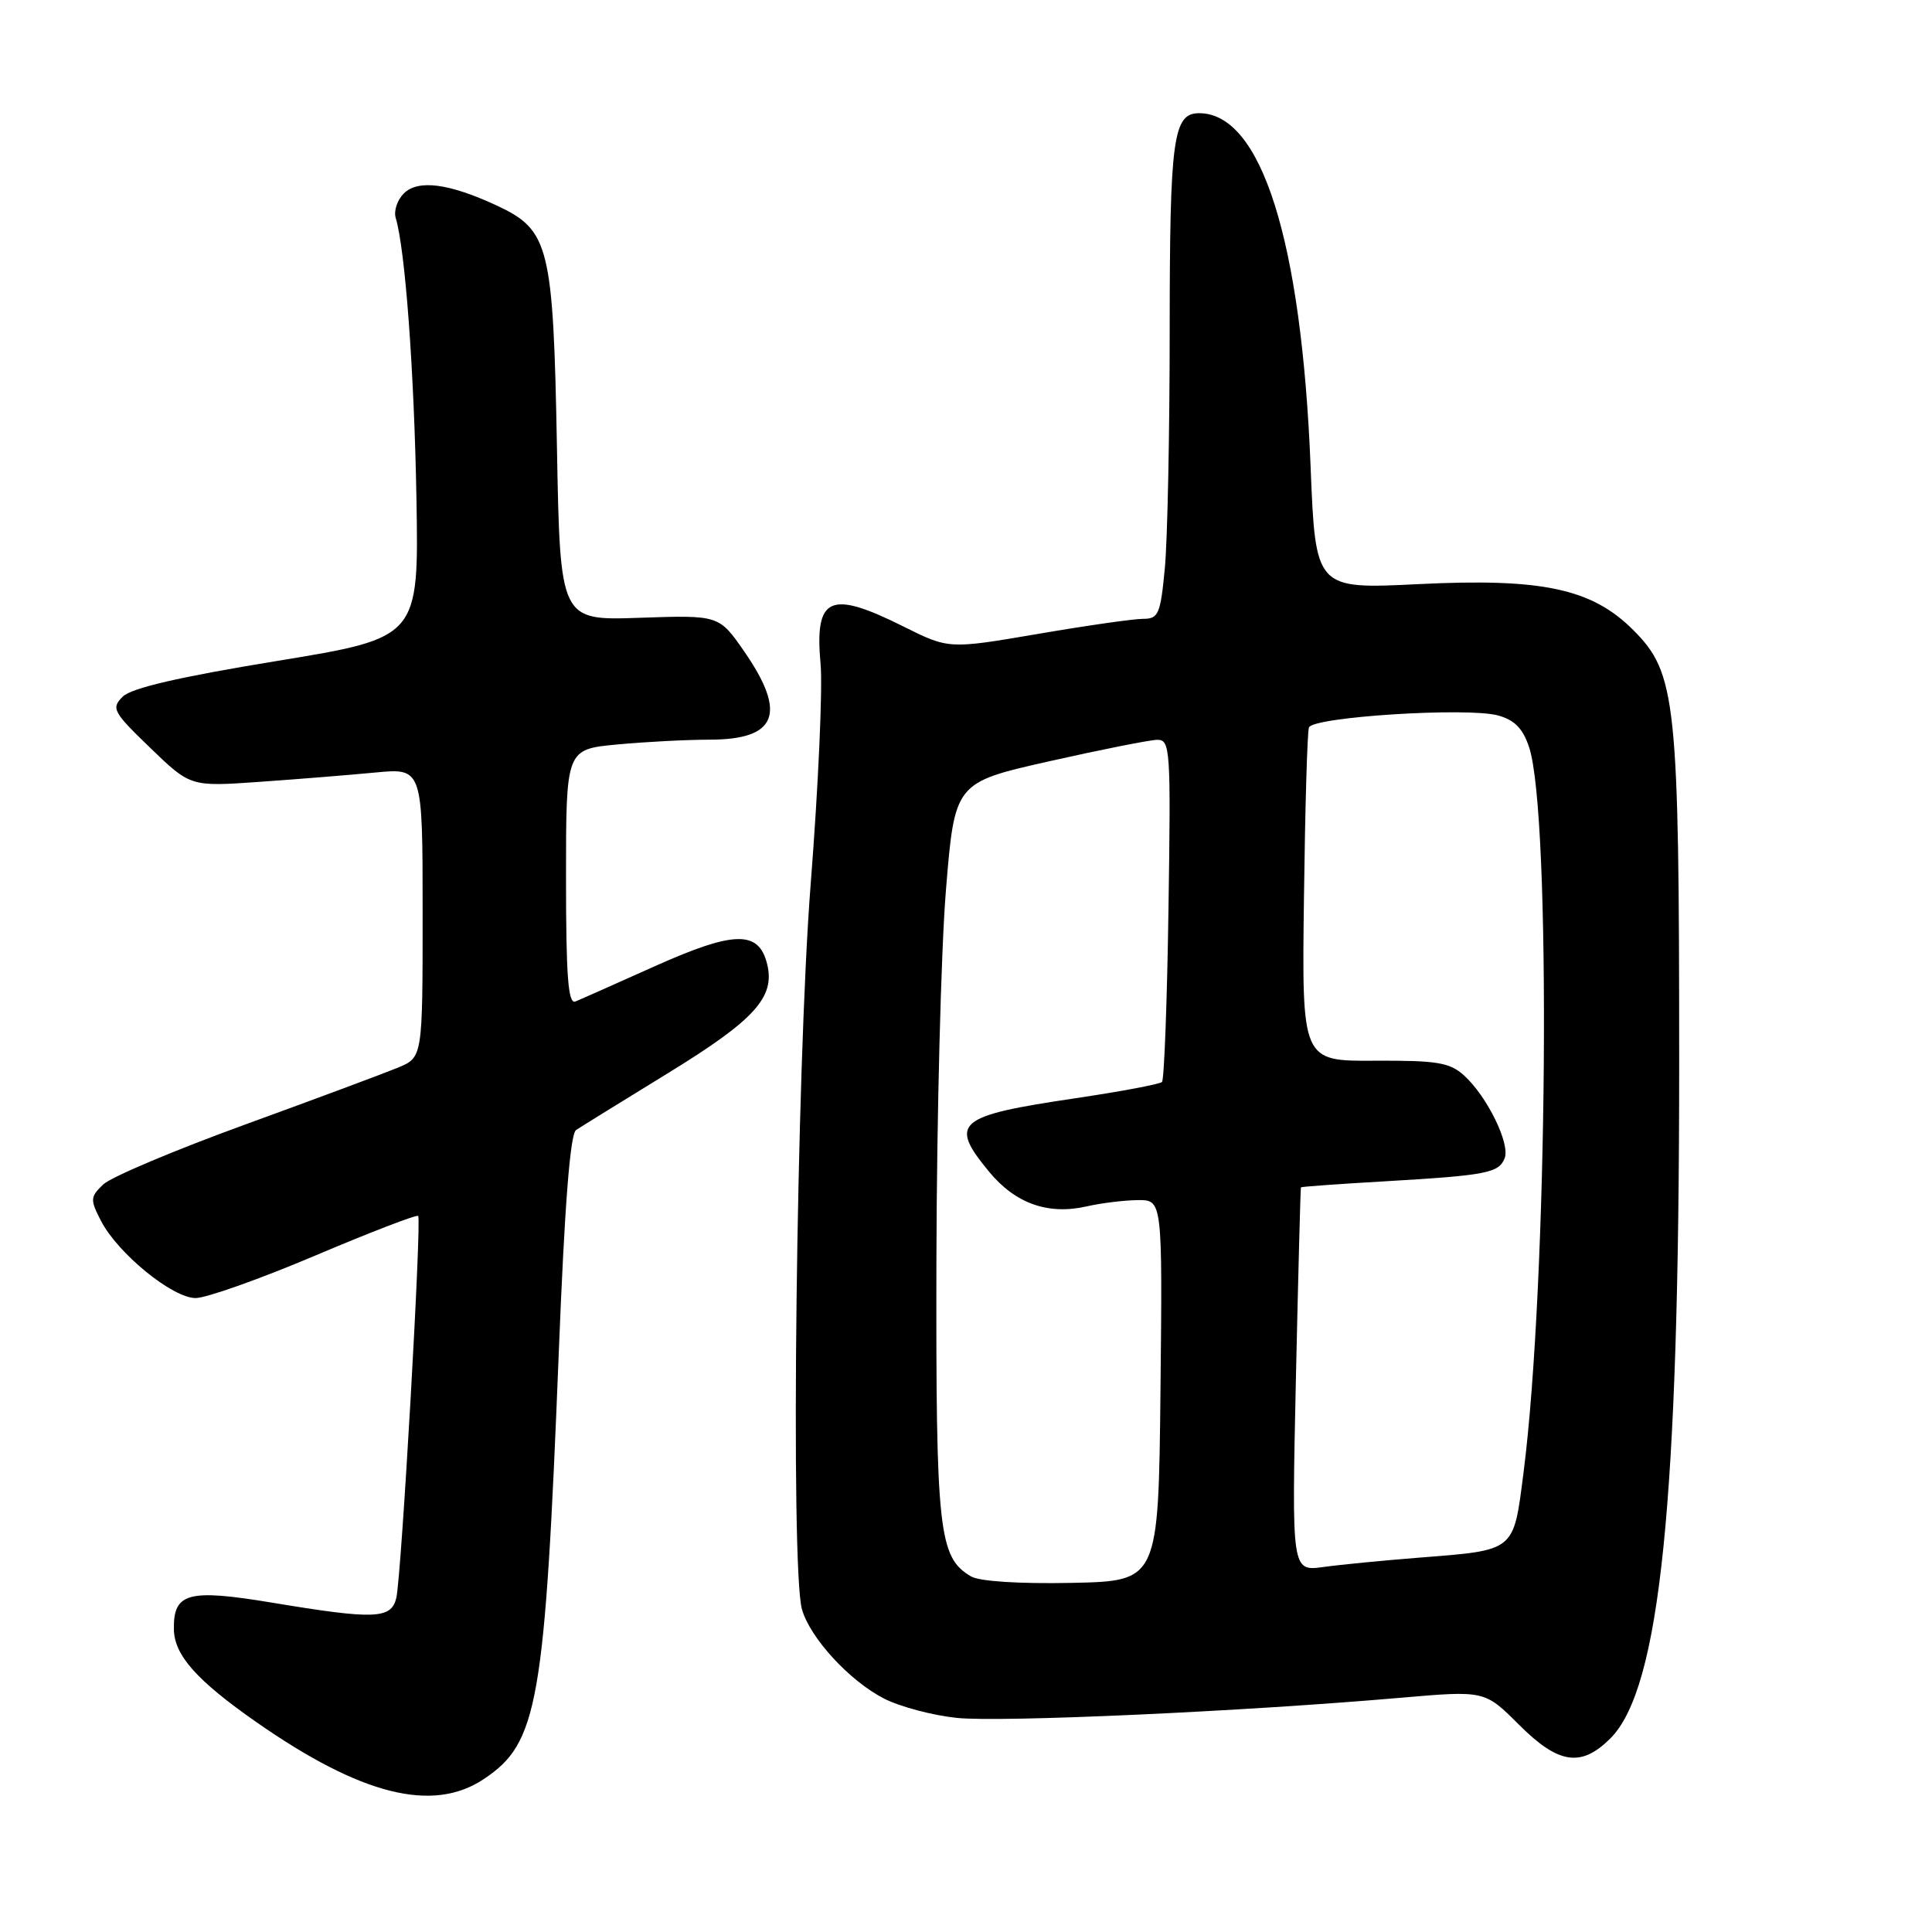 <?xml version="1.0" encoding="UTF-8" standalone="no"?>
<!DOCTYPE svg PUBLIC "-//W3C//DTD SVG 1.1//EN" "http://www.w3.org/Graphics/SVG/1.1/DTD/svg11.dtd" >
<svg xmlns="http://www.w3.org/2000/svg" xmlns:xlink="http://www.w3.org/1999/xlink" version="1.1" viewBox="0 0 256 256">
 <g >
 <path fill="currentColor"
d=" M 64.10 235.74 C 71.30 230.95 72.19 225.85 74.05 179.00 C 74.82 159.61 75.55 150.25 76.34 149.73 C 76.98 149.30 82.43 145.93 88.46 142.23 C 100.03 135.13 102.75 132.13 101.64 127.70 C 100.52 123.26 97.28 123.33 86.83 128.00 C 81.70 130.30 76.94 132.42 76.25 132.70 C 75.28 133.10 75.00 129.43 75.00 116.25 C 75.00 99.29 75.00 99.29 81.75 98.65 C 85.46 98.30 91.00 98.01 94.05 98.01 C 102.95 98.00 104.30 94.55 98.64 86.36 C 95.28 81.50 95.28 81.50 84.75 81.86 C 74.22 82.23 74.22 82.23 73.80 59.36 C 73.31 32.59 72.79 30.49 65.86 27.25 C 59.50 24.29 55.39 23.75 53.50 25.64 C 52.64 26.50 52.16 27.95 52.43 28.86 C 53.69 33.02 54.88 49.12 55.18 66.00 C 55.50 84.50 55.50 84.50 36.71 87.58 C 23.74 89.70 17.40 91.17 16.26 92.31 C 14.71 93.86 14.96 94.32 19.92 99.11 C 25.24 104.24 25.24 104.24 34.37 103.60 C 39.39 103.25 46.31 102.69 49.75 102.36 C 56.00 101.77 56.00 101.77 56.00 120.93 C 56.00 140.10 56.00 140.10 52.75 141.46 C 50.96 142.20 41.85 145.60 32.50 149.00 C 23.15 152.40 14.67 155.98 13.66 156.96 C 11.95 158.61 11.93 158.96 13.38 161.77 C 15.61 166.09 22.86 172.00 25.92 172.00 C 27.32 172.00 34.46 169.47 41.77 166.37 C 49.08 163.27 55.22 160.91 55.41 161.12 C 55.89 161.66 53.18 209.02 52.51 211.75 C 51.83 214.54 49.63 214.62 35.99 212.35 C 24.93 210.52 22.97 211.05 23.04 215.87 C 23.08 219.32 26.06 222.67 34.00 228.21 C 47.85 237.87 57.33 240.25 64.10 235.74 Z  M 213.38 230.35 C 219.98 223.75 222.50 199.07 222.50 141.00 C 222.50 92.79 222.12 89.19 216.41 83.48 C 210.92 77.99 204.35 76.59 187.93 77.40 C 174.31 78.07 174.31 78.07 173.66 61.79 C 172.46 31.89 167.14 15.00 158.90 15.00 C 155.44 15.00 155.00 18.26 154.99 43.68 C 154.99 57.33 154.70 71.54 154.35 75.25 C 153.77 81.40 153.51 82.00 151.45 82.00 C 150.21 82.00 143.92 82.90 137.46 84.01 C 125.72 86.01 125.72 86.01 119.70 83.01 C 109.94 78.13 107.92 79.05 108.73 87.98 C 109.02 91.16 108.43 104.28 107.42 117.13 C 105.52 141.45 104.72 207.70 106.26 213.23 C 107.33 217.03 112.58 222.74 117.14 225.07 C 119.25 226.15 123.59 227.30 126.78 227.63 C 132.59 228.24 164.73 226.78 185.62 224.96 C 196.73 224.00 196.73 224.00 201.24 228.50 C 206.50 233.77 209.50 234.22 213.38 230.35 Z  M 128.66 208.88 C 124.37 206.35 124.00 202.95 124.08 166.78 C 124.13 147.93 124.69 126.02 125.33 118.10 C 126.50 103.70 126.50 103.70 139.00 100.88 C 145.88 99.33 152.32 98.05 153.33 98.03 C 155.07 98.00 155.15 99.22 154.83 120.42 C 154.65 132.75 154.26 143.08 153.97 143.37 C 153.67 143.66 148.52 144.63 142.52 145.52 C 126.73 147.86 125.69 148.75 131.06 155.26 C 134.54 159.48 138.88 161.02 144.00 159.85 C 145.93 159.41 148.97 159.04 150.77 159.02 C 154.03 159.00 154.03 159.00 153.77 184.25 C 153.50 209.50 153.50 209.50 142.00 209.74 C 135.07 209.88 129.77 209.54 128.66 208.88 Z  M 171.71 182.85 C 172.02 168.91 172.32 157.43 172.38 157.33 C 172.45 157.24 177.45 156.88 183.50 156.53 C 197.01 155.74 198.62 155.43 199.38 153.45 C 200.12 151.53 197.01 145.22 193.99 142.50 C 192.09 140.78 190.41 140.51 182.14 140.55 C 172.50 140.61 172.50 140.61 172.78 119.05 C 172.93 107.20 173.22 97.00 173.44 96.40 C 173.93 94.99 194.43 93.69 198.50 94.80 C 200.70 95.41 201.80 96.54 202.62 99.03 C 205.57 107.99 205.09 170.05 201.88 195.09 C 200.52 205.68 200.89 205.38 188.00 206.40 C 183.32 206.77 177.62 207.32 175.33 207.64 C 171.16 208.20 171.16 208.20 171.71 182.85 Z "/>
</g>
</svg>